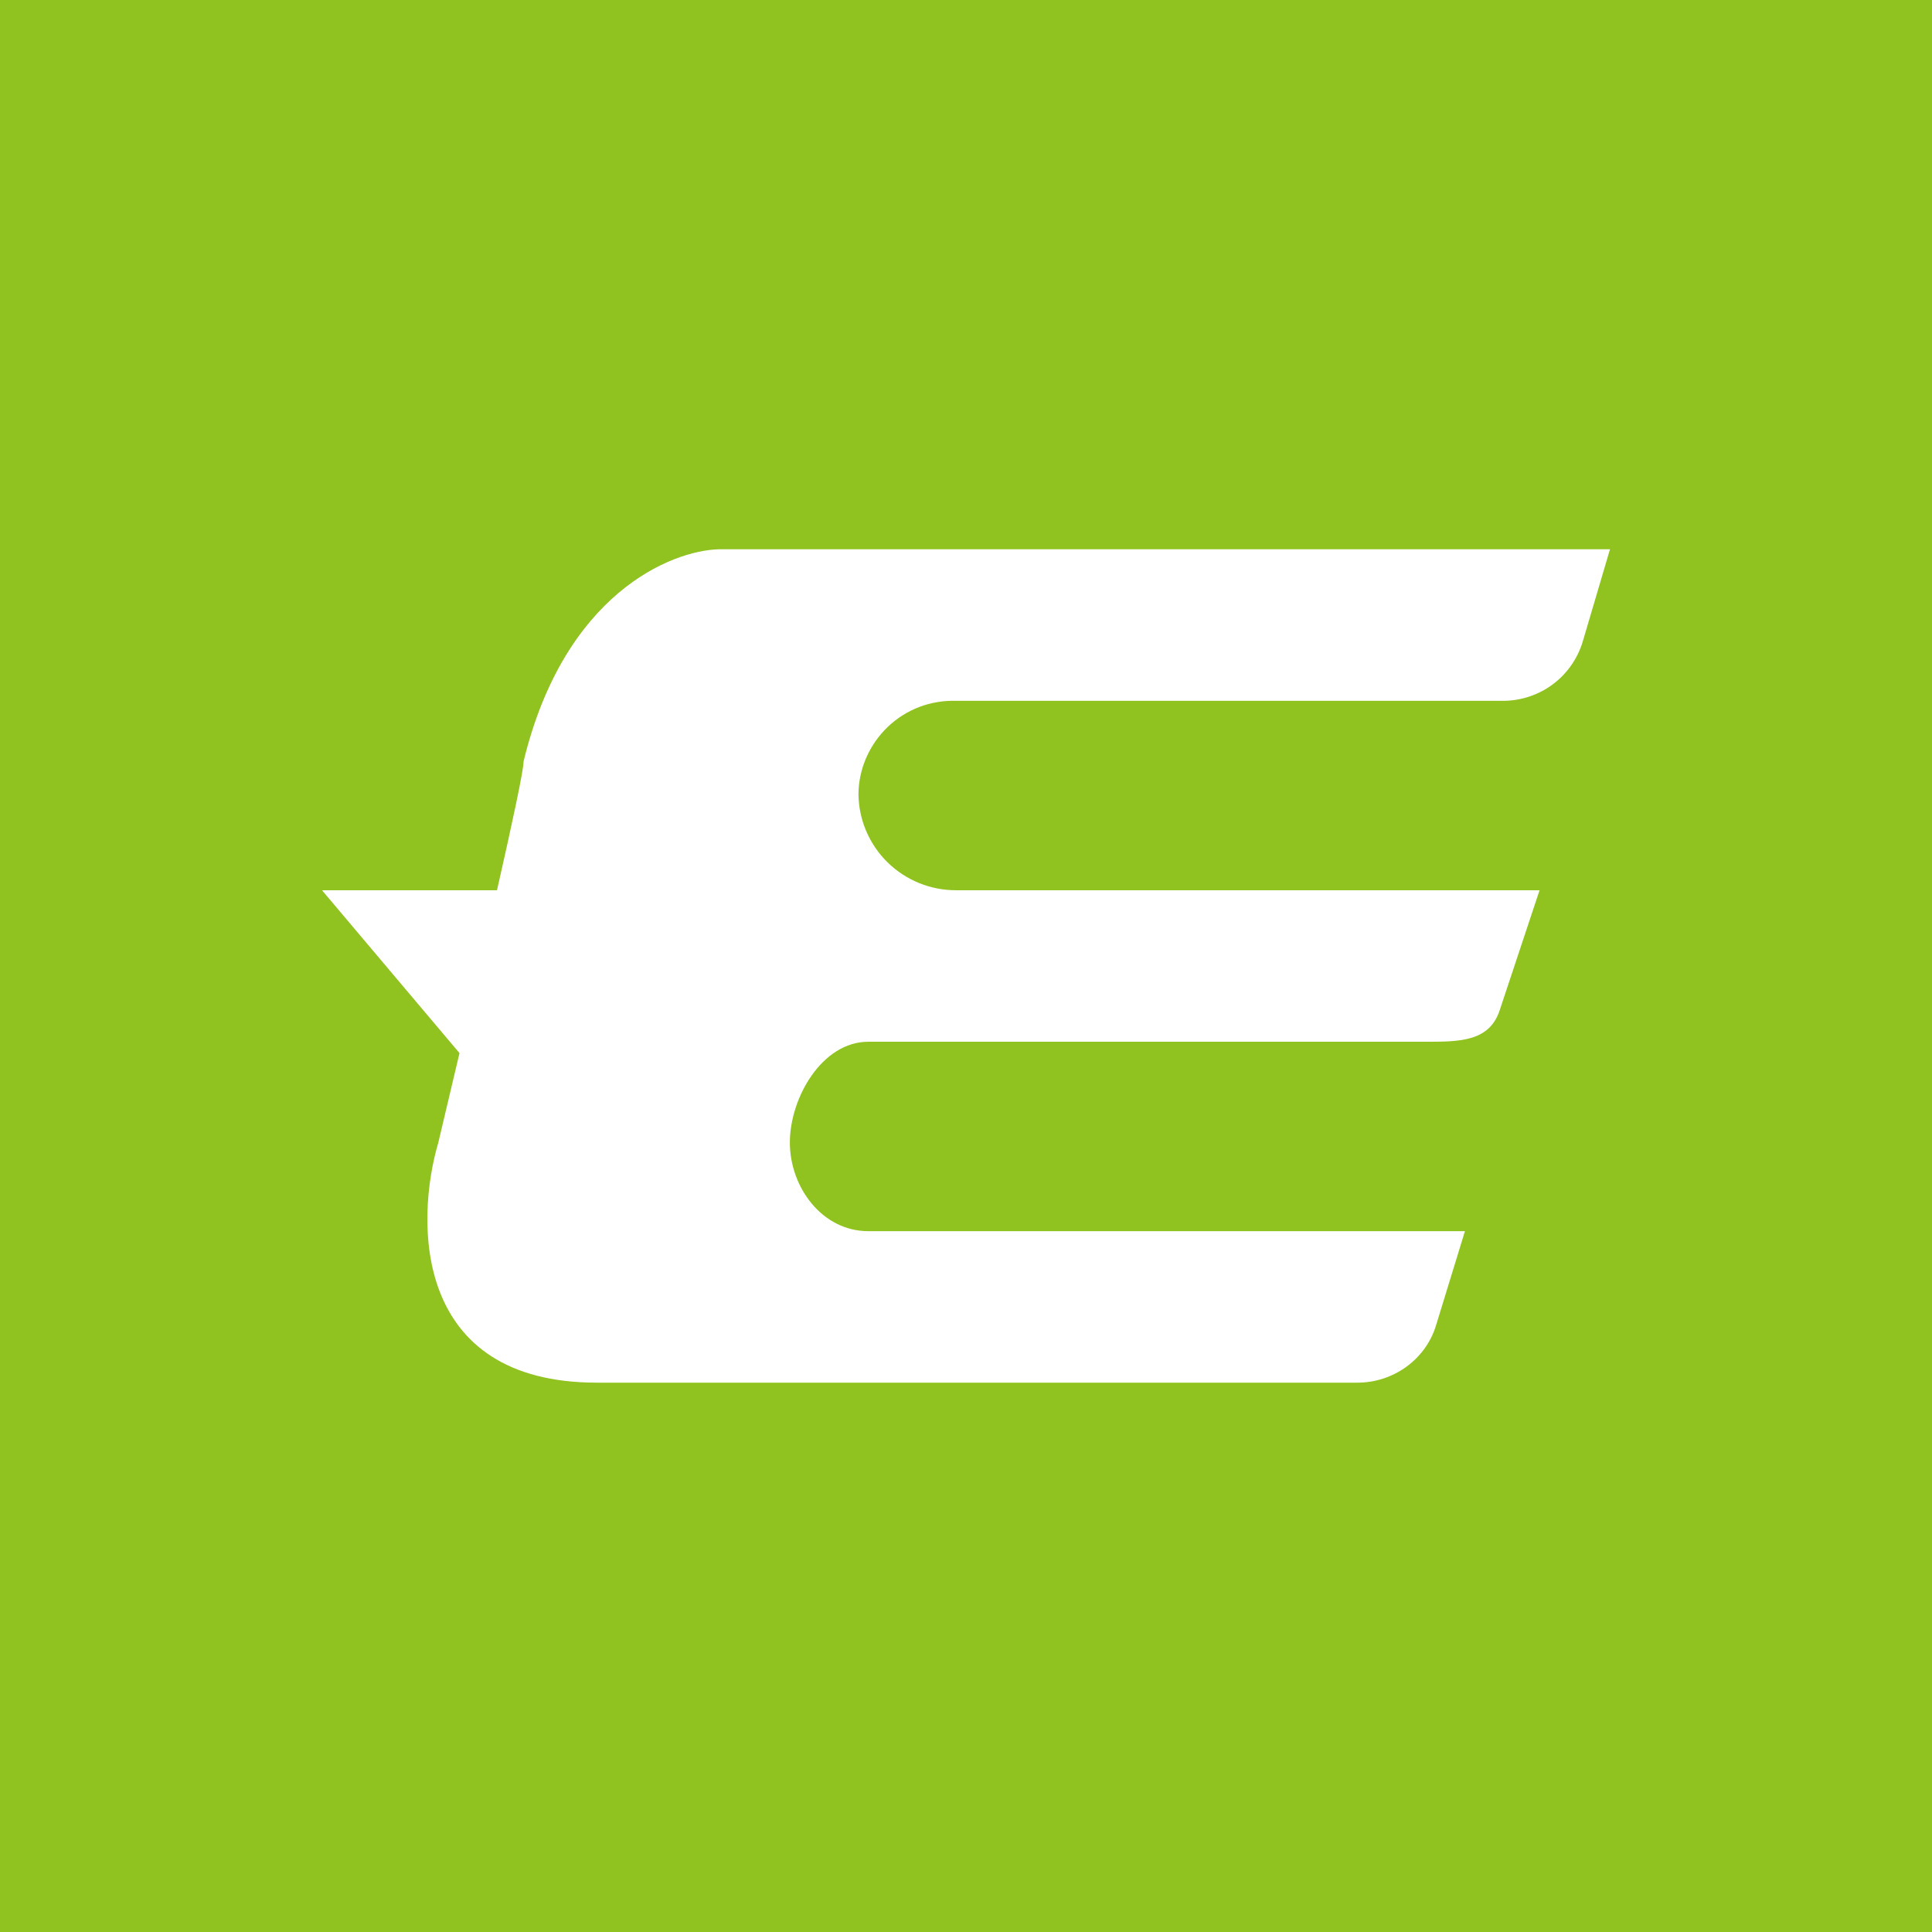 <svg width="24" height="24" viewBox="0 0 24 24" fill="none" xmlns="http://www.w3.org/2000/svg">
<rect x="0" y="0" width="24" height="24" fill="#333333" stroke="none"/>
<g clip-path="url(#clip0_328_20748)">
<path d="M24 0H0V24H24V0Z" fill="#90C31F"/>
<path d="M20 6.823H8.936C8.334 6.837 7.007 7.379 6.504 9.459C6.504 9.571 6.362 10.23 6.174 11.059H4L5.708 13.082L5.445 14.193C5.153 15.186 5.139 17.176 7.416 17.176H16.861C17.313 17.176 17.713 16.884 17.84 16.461L18.198 15.294H10.786C10.212 15.294 9.812 14.748 9.812 14.193C9.812 13.637 10.212 12.941 10.786 12.941H17.708C18.132 12.941 18.503 12.941 18.631 12.546L19.125 11.059H11.878C11.559 11.06 11.252 10.935 11.024 10.711C10.797 10.487 10.667 10.182 10.664 9.863C10.666 9.707 10.699 9.553 10.762 9.41C10.825 9.267 10.915 9.138 11.028 9.03C11.141 8.922 11.274 8.838 11.42 8.782C11.566 8.727 11.722 8.701 11.878 8.706H18.682C18.902 8.703 19.116 8.631 19.292 8.499C19.468 8.367 19.597 8.182 19.661 7.971L20 6.823Z" fill="white"/>
</g>
<defs>
<clipPath id="clip0_328_20748">
<rect width="24" height="24" fill="white"/>
</clipPath>
</defs>
</svg>
